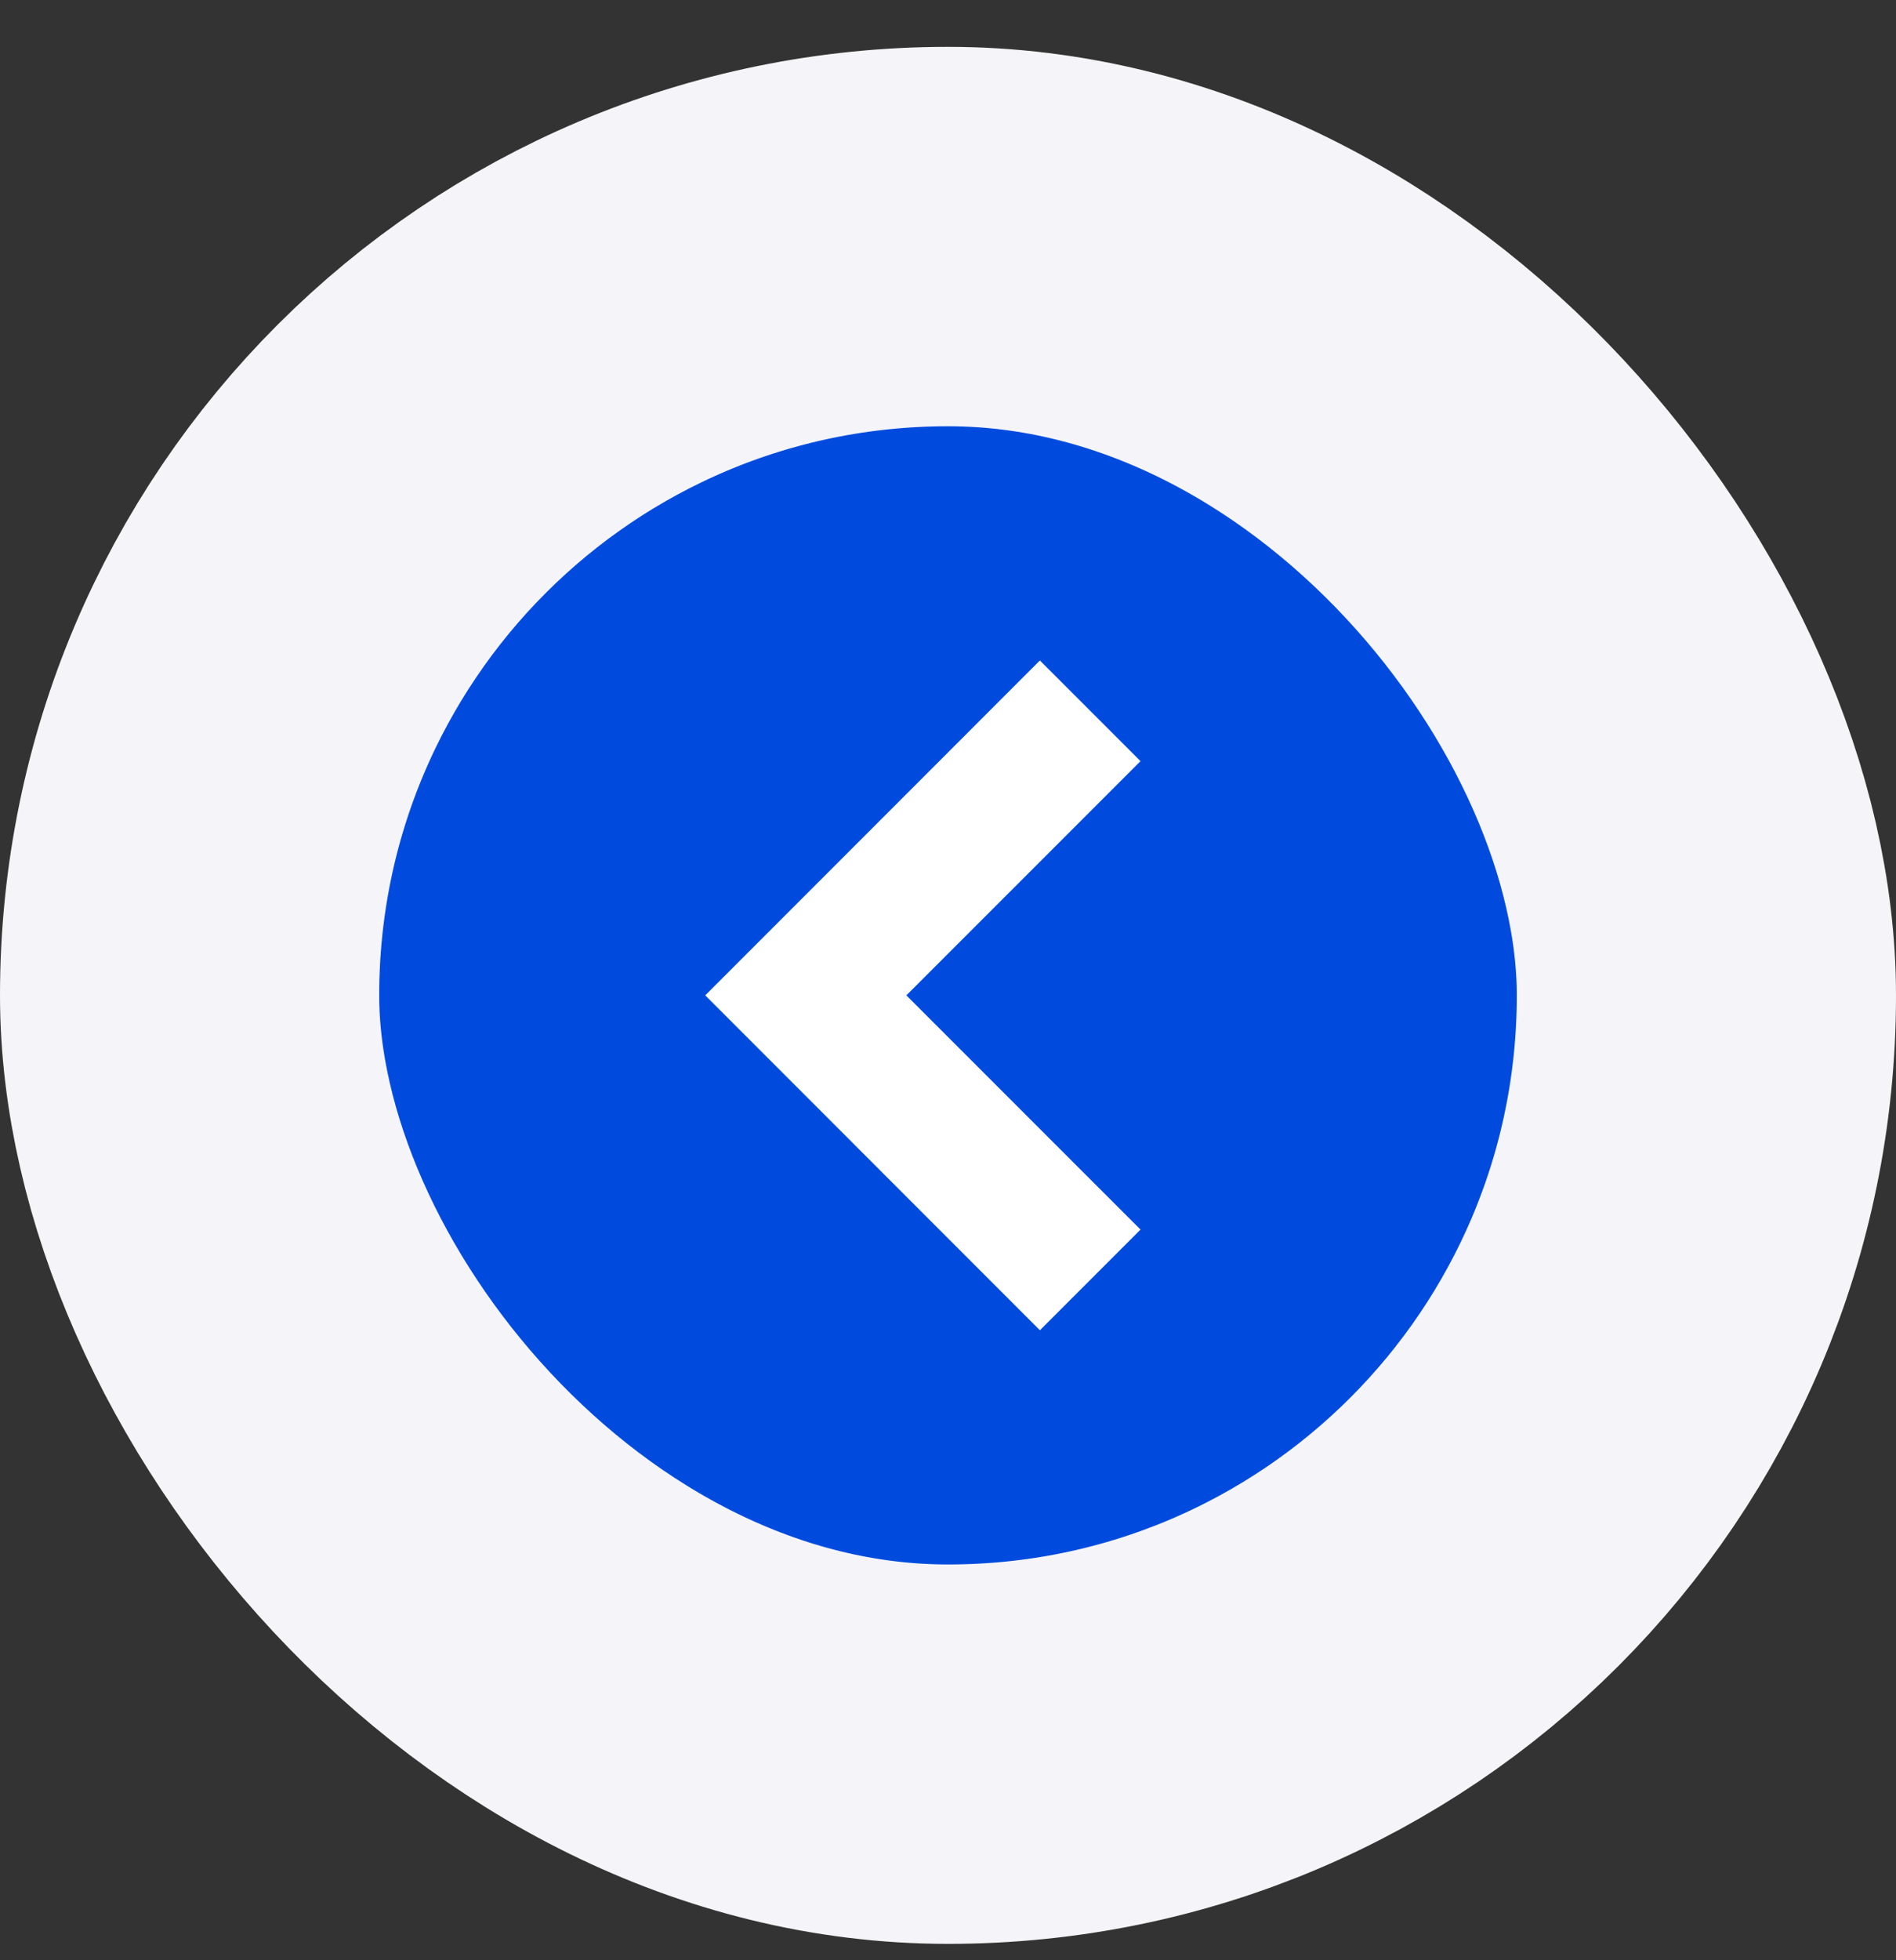 <svg width="30" height="31" viewBox="0 0 30 31" fill="none" xmlns="http://www.w3.org/2000/svg">
<rect x="0" y="0" width="30" height="31" fill="#333333" stroke="none"/>
<rect x="3" y="3.741" width="24" height="24" rx="12" fill="#004BDE"/>
<rect x="3" y="3.741" width="24" height="24" rx="12" stroke="#F5F5F9" stroke-width="6"/>
<path d="M16.454 10.445L11.159 15.741L16.454 21.037L18.046 19.445L14.341 15.741L18.046 12.037L16.454 10.445Z" fill="white"/>
</svg>
